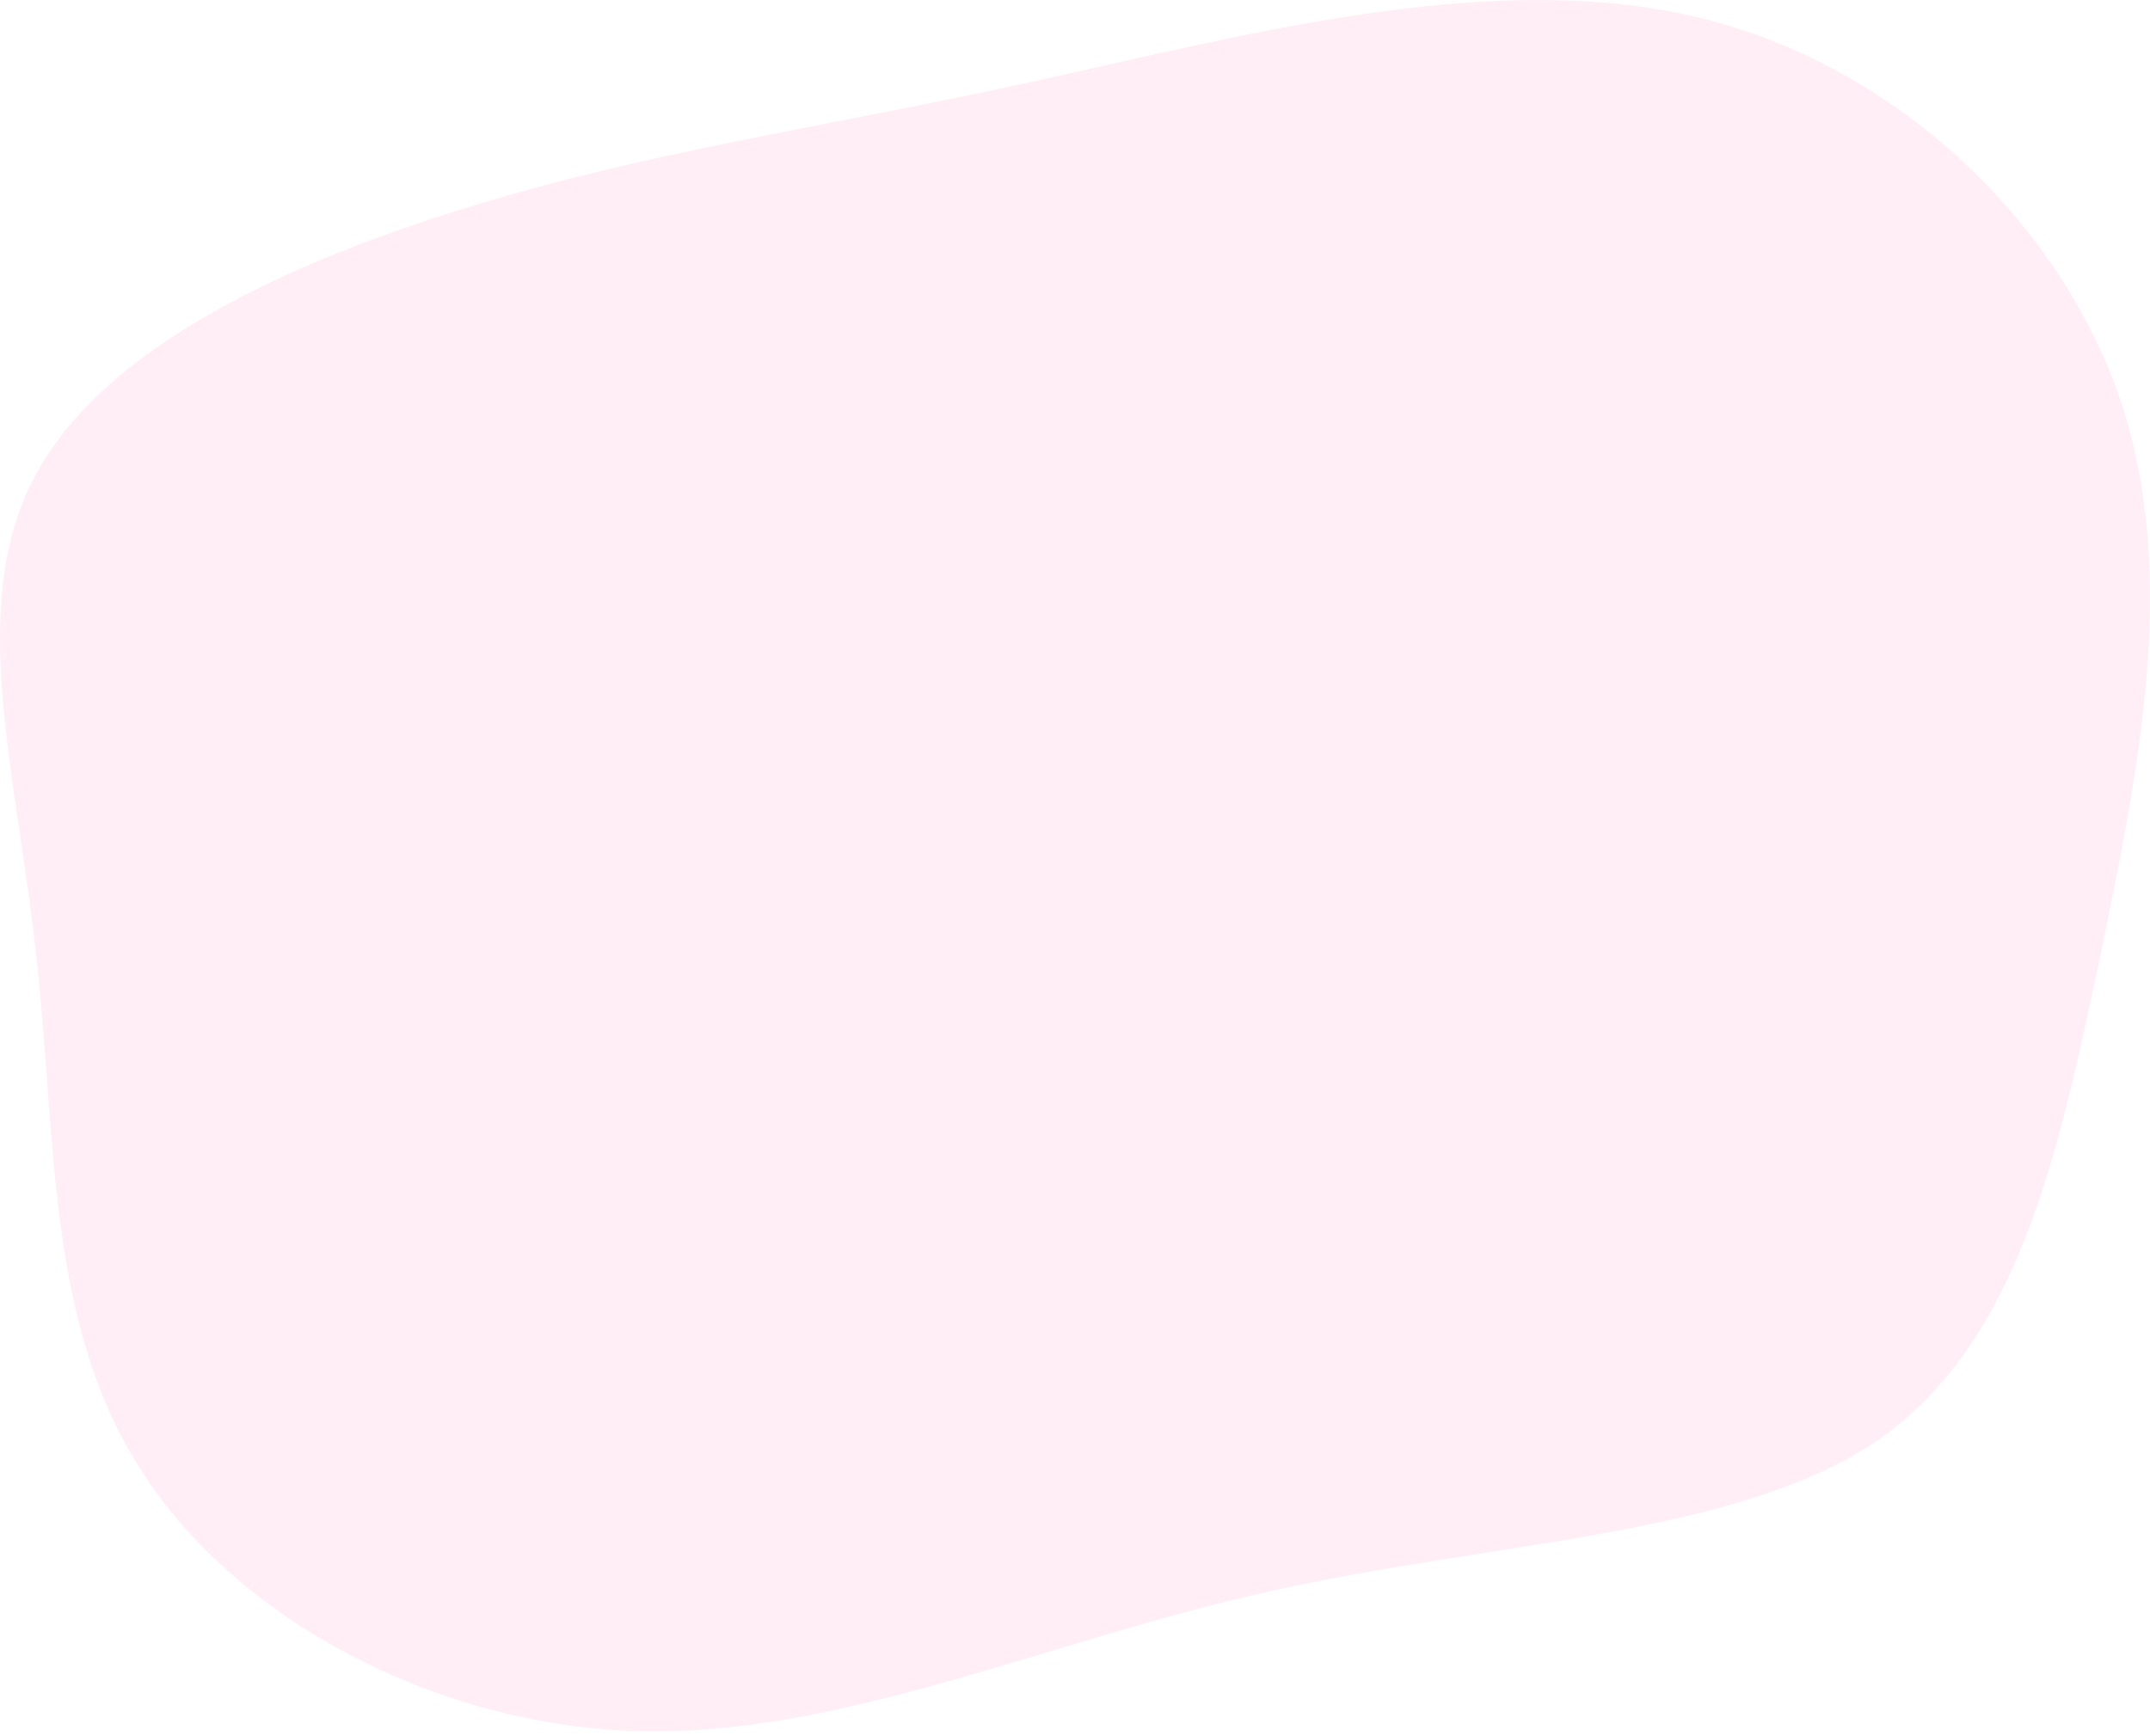 <svg width="296" height="239" viewBox="0 0 296 239" fill="none" xmlns="http://www.w3.org/2000/svg">
<g clip-path="url(#clip0_60_2)">
<path d="M232.589 2.112C260.688 8.419 283.318 30.261 291.804 54.719C300.101 79.177 294.444 106.096 288.975 132.553C283.318 159.01 277.849 185.006 258.425 198.389C239.001 211.617 205.433 212.233 174.694 219.155C143.766 226.077 115.667 239.152 87.757 238.383C60.035 237.613 32.502 223 19.49 202.542C6.289 182.237 7.798 156.242 4.969 131.476C2.329 106.711 -4.649 83.33 4.78 65.64C14.021 47.951 39.668 36.107 64.373 28.569C89.077 20.878 112.838 17.648 141.692 11.341C170.545 5.035 204.301 -4.195 232.589 2.112Z" fill="#FFD6E8" fill-opacity="0.4"/>
</g>
<defs>
<clipPath id="clip0_60_2">
<rect width="296" height="239" fill="none"/>
</clipPath>
</defs>
</svg>
